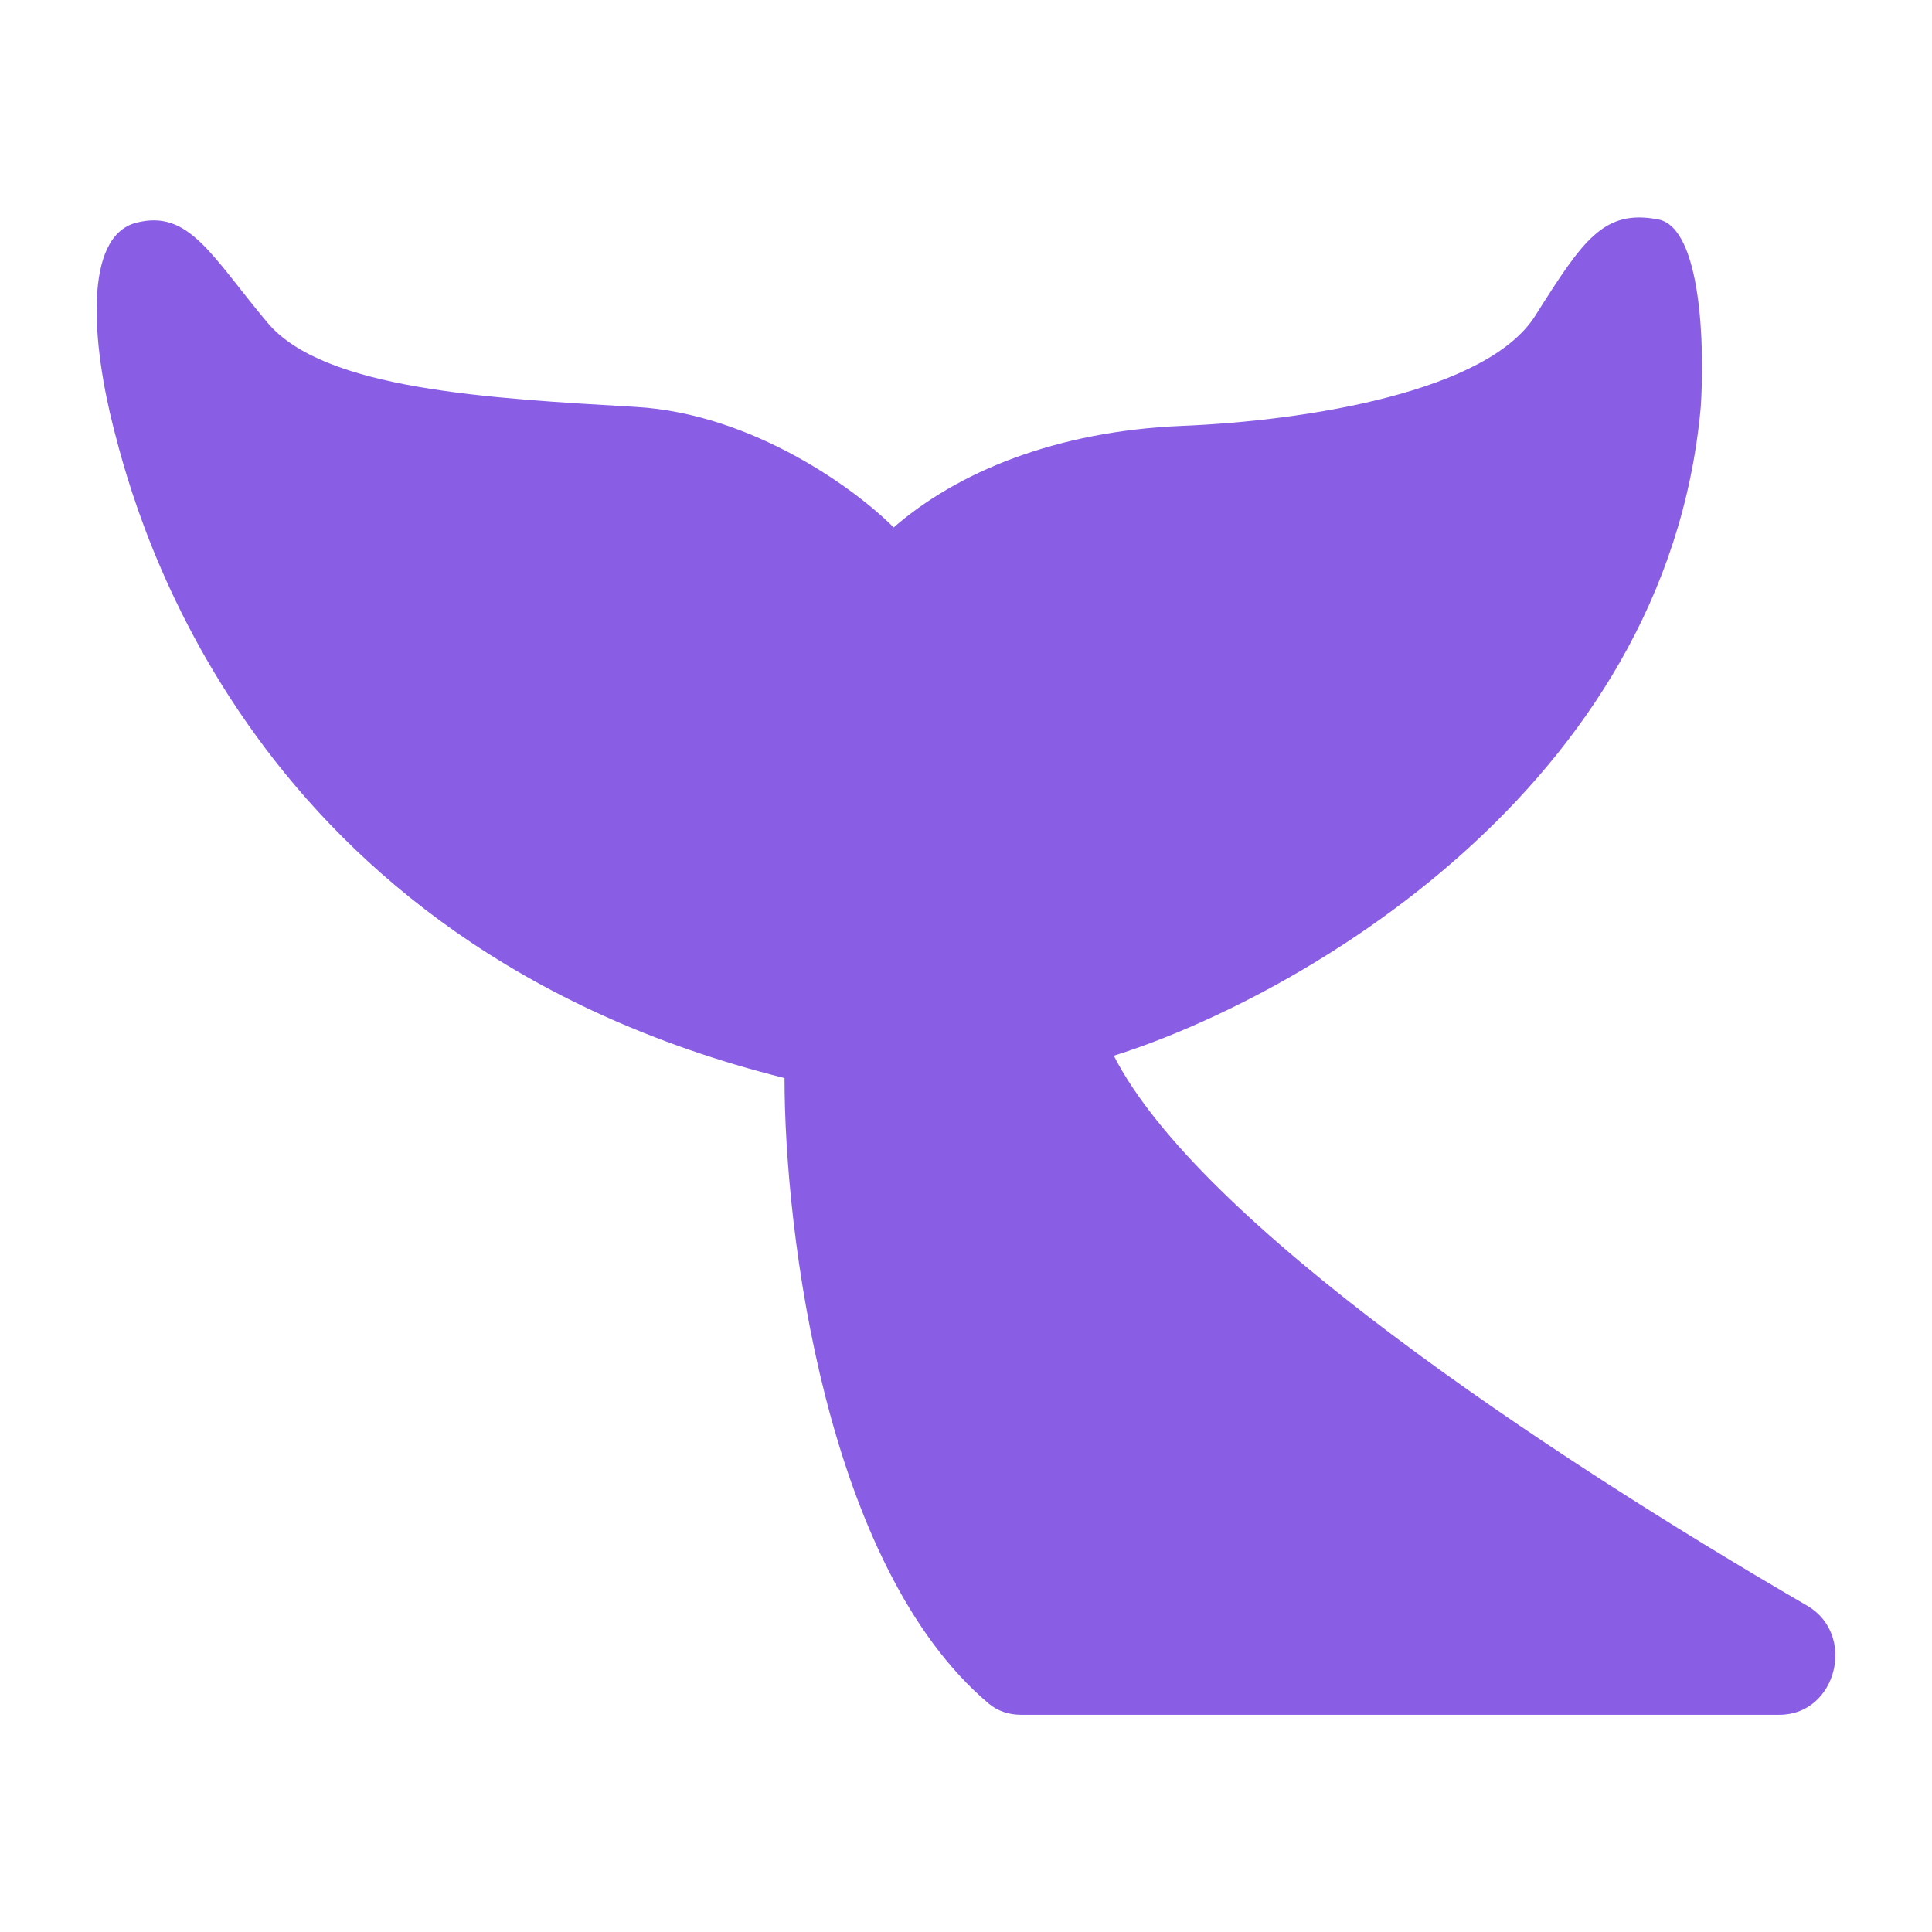<svg width="16" height="16" viewBox="0 0 16 16" fill="none" xmlns="http://www.w3.org/2000/svg">
<path d="M5.267 3.37C6.239 3.427 7.095 4.059 7.401 4.368C7.924 3.912 8.743 3.57 9.789 3.527C10.835 3.484 12.319 3.242 12.714 2.615C13.11 1.988 13.28 1.731 13.732 1.817C14.093 1.885 14.118 2.881 14.085 3.37C13.802 6.539 10.726 8.272 9.224 8.743C9.931 10.124 12.767 12.019 14.967 13.298C15.377 13.537 15.211 14.201 14.737 14.201H8.454C8.357 14.201 8.263 14.171 8.189 14.109C6.839 12.972 6.497 10.203 6.497 8.928C2.045 7.816 1.127 4.268 0.943 3.555C0.76 2.843 0.689 1.959 1.127 1.845C1.565 1.731 1.749 2.116 2.215 2.672C2.681 3.228 4.052 3.299 5.267 3.37Z" fill="#895EE5"/>
</svg>
